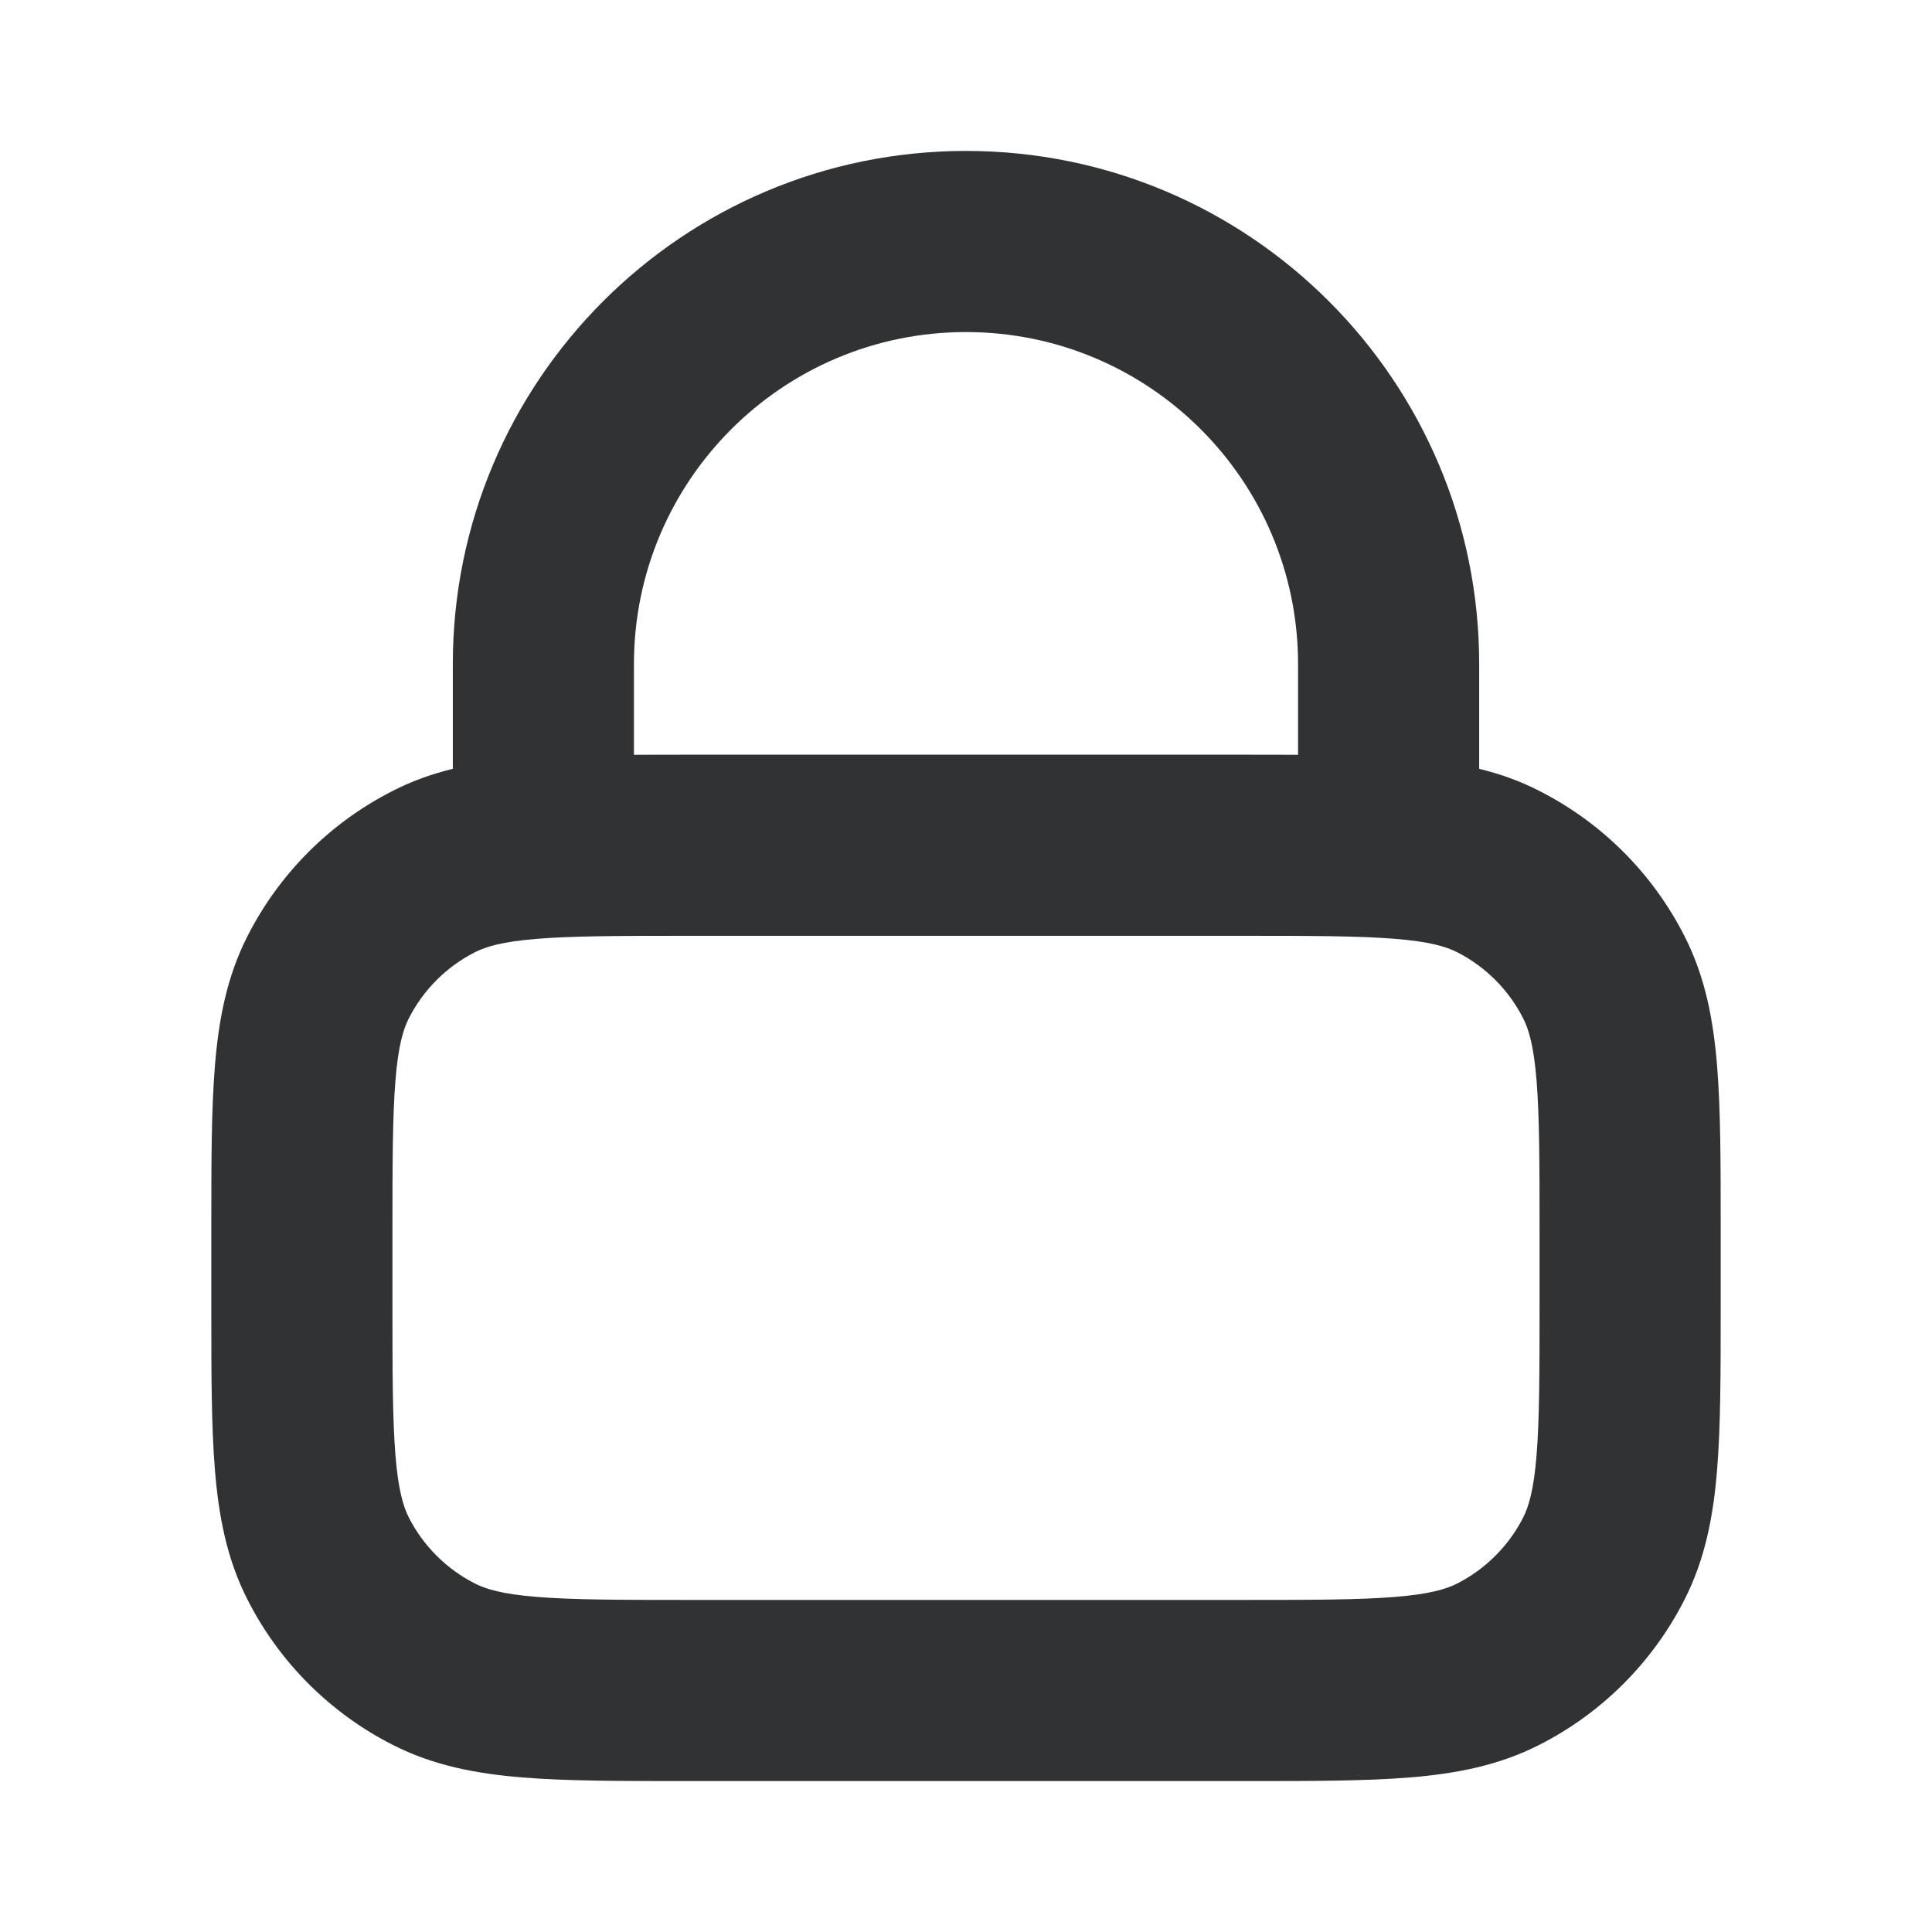 <svg width="16" height="16" viewBox="0 0 16 16" fill="none" xmlns="http://www.w3.org/2000/svg">
    <path fill-rule="evenodd" clip-rule="evenodd"
        d="M8 1.25C5.653 1.25 3.75 3.153 3.75 5.5V6.367C3.579 6.409 3.413 6.467 3.252 6.55C2.734 6.813 2.313 7.234 2.05 7.752C1.878 8.089 1.811 8.445 1.78 8.825C1.75 9.19 1.75 9.635 1.75 10.17V10.83C1.75 11.365 1.75 11.81 1.78 12.175C1.811 12.555 1.878 12.911 2.05 13.248C2.313 13.766 2.734 14.187 3.252 14.45C3.589 14.622 3.945 14.689 4.325 14.72C4.69 14.75 5.135 14.75 5.67 14.75H10.33C10.865 14.75 11.31 14.75 11.675 14.72C12.055 14.689 12.411 14.622 12.748 14.45C13.266 14.187 13.687 13.766 13.95 13.248C14.122 12.911 14.189 12.555 14.22 12.175C14.25 11.81 14.25 11.365 14.25 10.831V10.169C14.25 9.635 14.25 9.19 14.22 8.825C14.189 8.445 14.122 8.089 13.95 7.752C13.687 7.234 13.266 6.813 12.748 6.55C12.587 6.467 12.421 6.409 12.25 6.367V5.5C12.25 3.153 10.347 1.25 8 1.25ZM10.75 6.251V5.5C10.75 3.981 9.519 2.75 8 2.75C6.481 2.75 5.25 3.981 5.25 5.5V6.251C5.383 6.25 5.523 6.25 5.67 6.25H10.33C10.477 6.25 10.617 6.25 10.75 6.251ZM3.933 7.886C4.023 7.84 4.16 7.798 4.447 7.775C4.743 7.751 5.128 7.75 5.7 7.75H10.3C10.872 7.75 11.257 7.751 11.553 7.775C11.84 7.798 11.977 7.84 12.068 7.886C12.303 8.006 12.494 8.197 12.614 8.433C12.66 8.523 12.702 8.66 12.725 8.947C12.749 9.243 12.75 9.628 12.75 10.2V10.8C12.75 11.372 12.749 11.757 12.725 12.053C12.702 12.34 12.66 12.477 12.614 12.568C12.494 12.803 12.303 12.994 12.068 13.114C11.977 13.16 11.84 13.202 11.553 13.225C11.257 13.249 10.872 13.25 10.3 13.25H5.7C5.128 13.25 4.743 13.249 4.447 13.225C4.16 13.202 4.023 13.16 3.933 13.114C3.697 12.994 3.506 12.803 3.386 12.568C3.34 12.477 3.298 12.34 3.275 12.053C3.251 11.757 3.25 11.372 3.25 10.8V10.2C3.25 9.628 3.251 9.243 3.275 8.947C3.298 8.66 3.34 8.523 3.386 8.433C3.506 8.197 3.697 8.006 3.933 7.886Z"
        fill="#303233" />
</svg>
